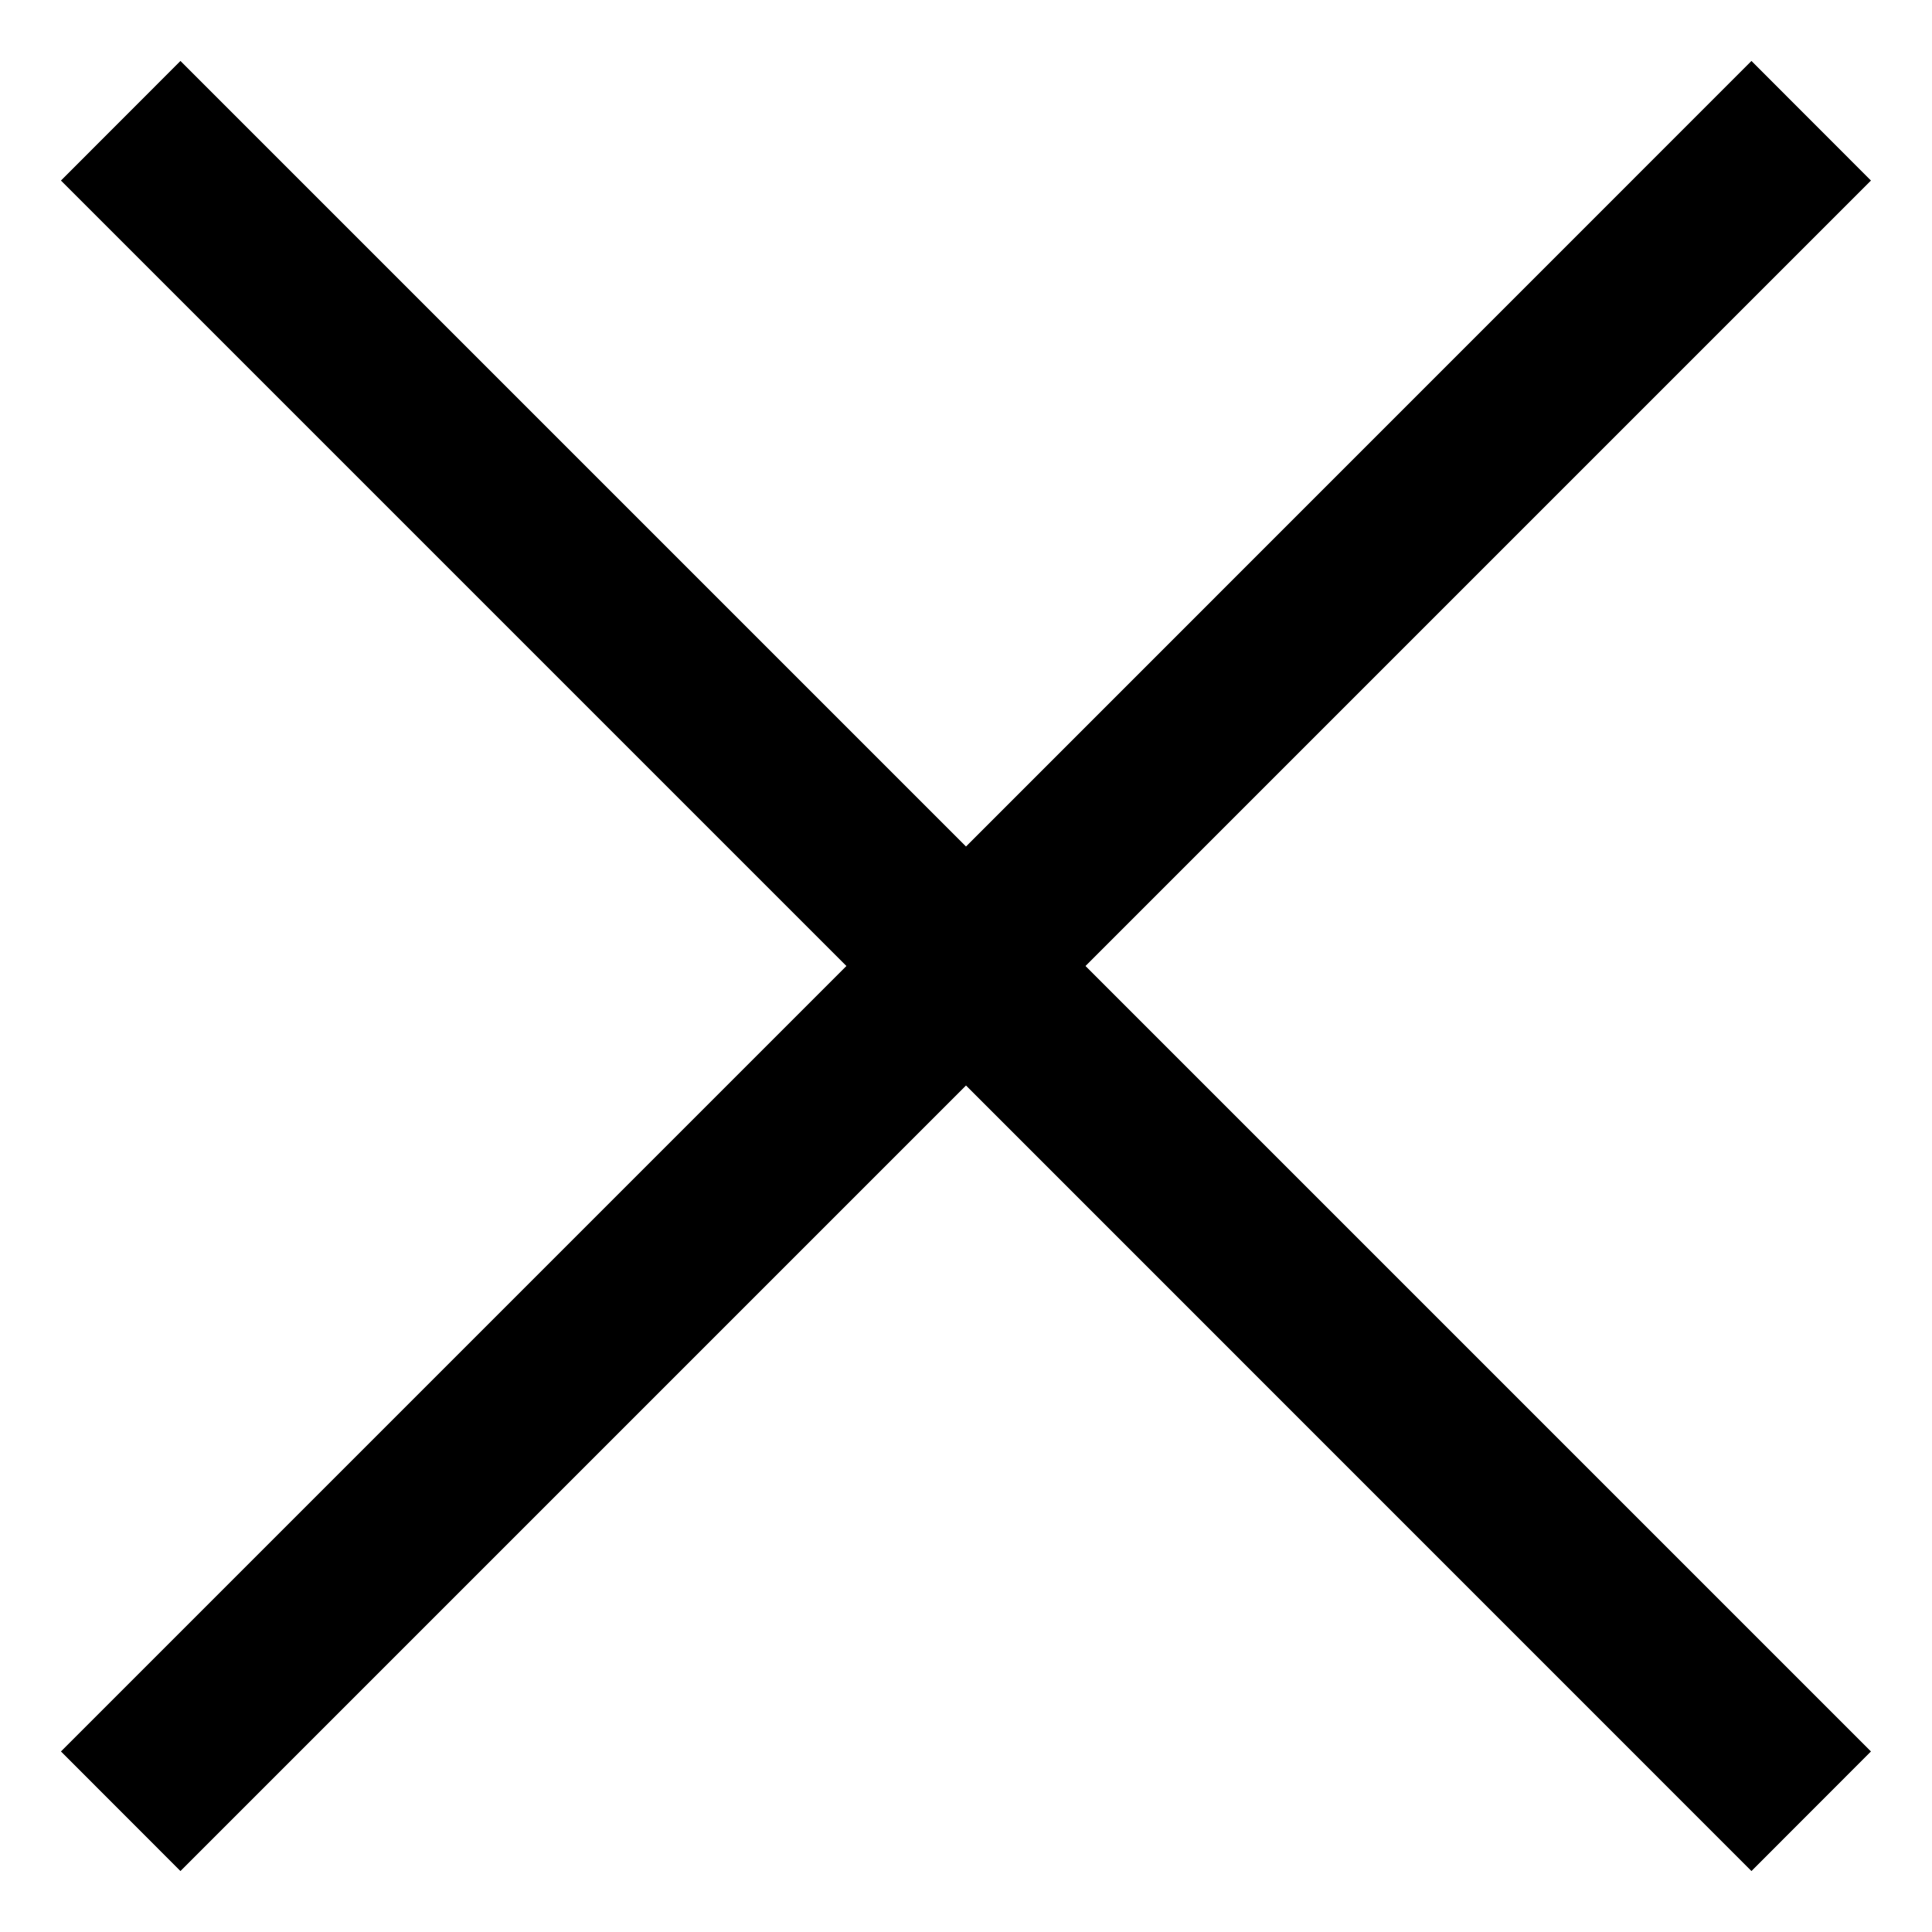 <svg width="20" height="20" viewBox="0 0 20 20" fill="none" xmlns="http://www.w3.org/2000/svg" xmlns:xlink="http://www.w3.org/1999/xlink">
<path d="M19.368,1.869L18.131,0.631L10,8.763L1.868,0.631L0.631,1.869L8.762,10L0.631,18.131L1.868,19.369L10,11.237L18.131,19.369L19.368,18.131L11.237,10L19.368,1.869Z" fill="#000000"/>
</svg>
